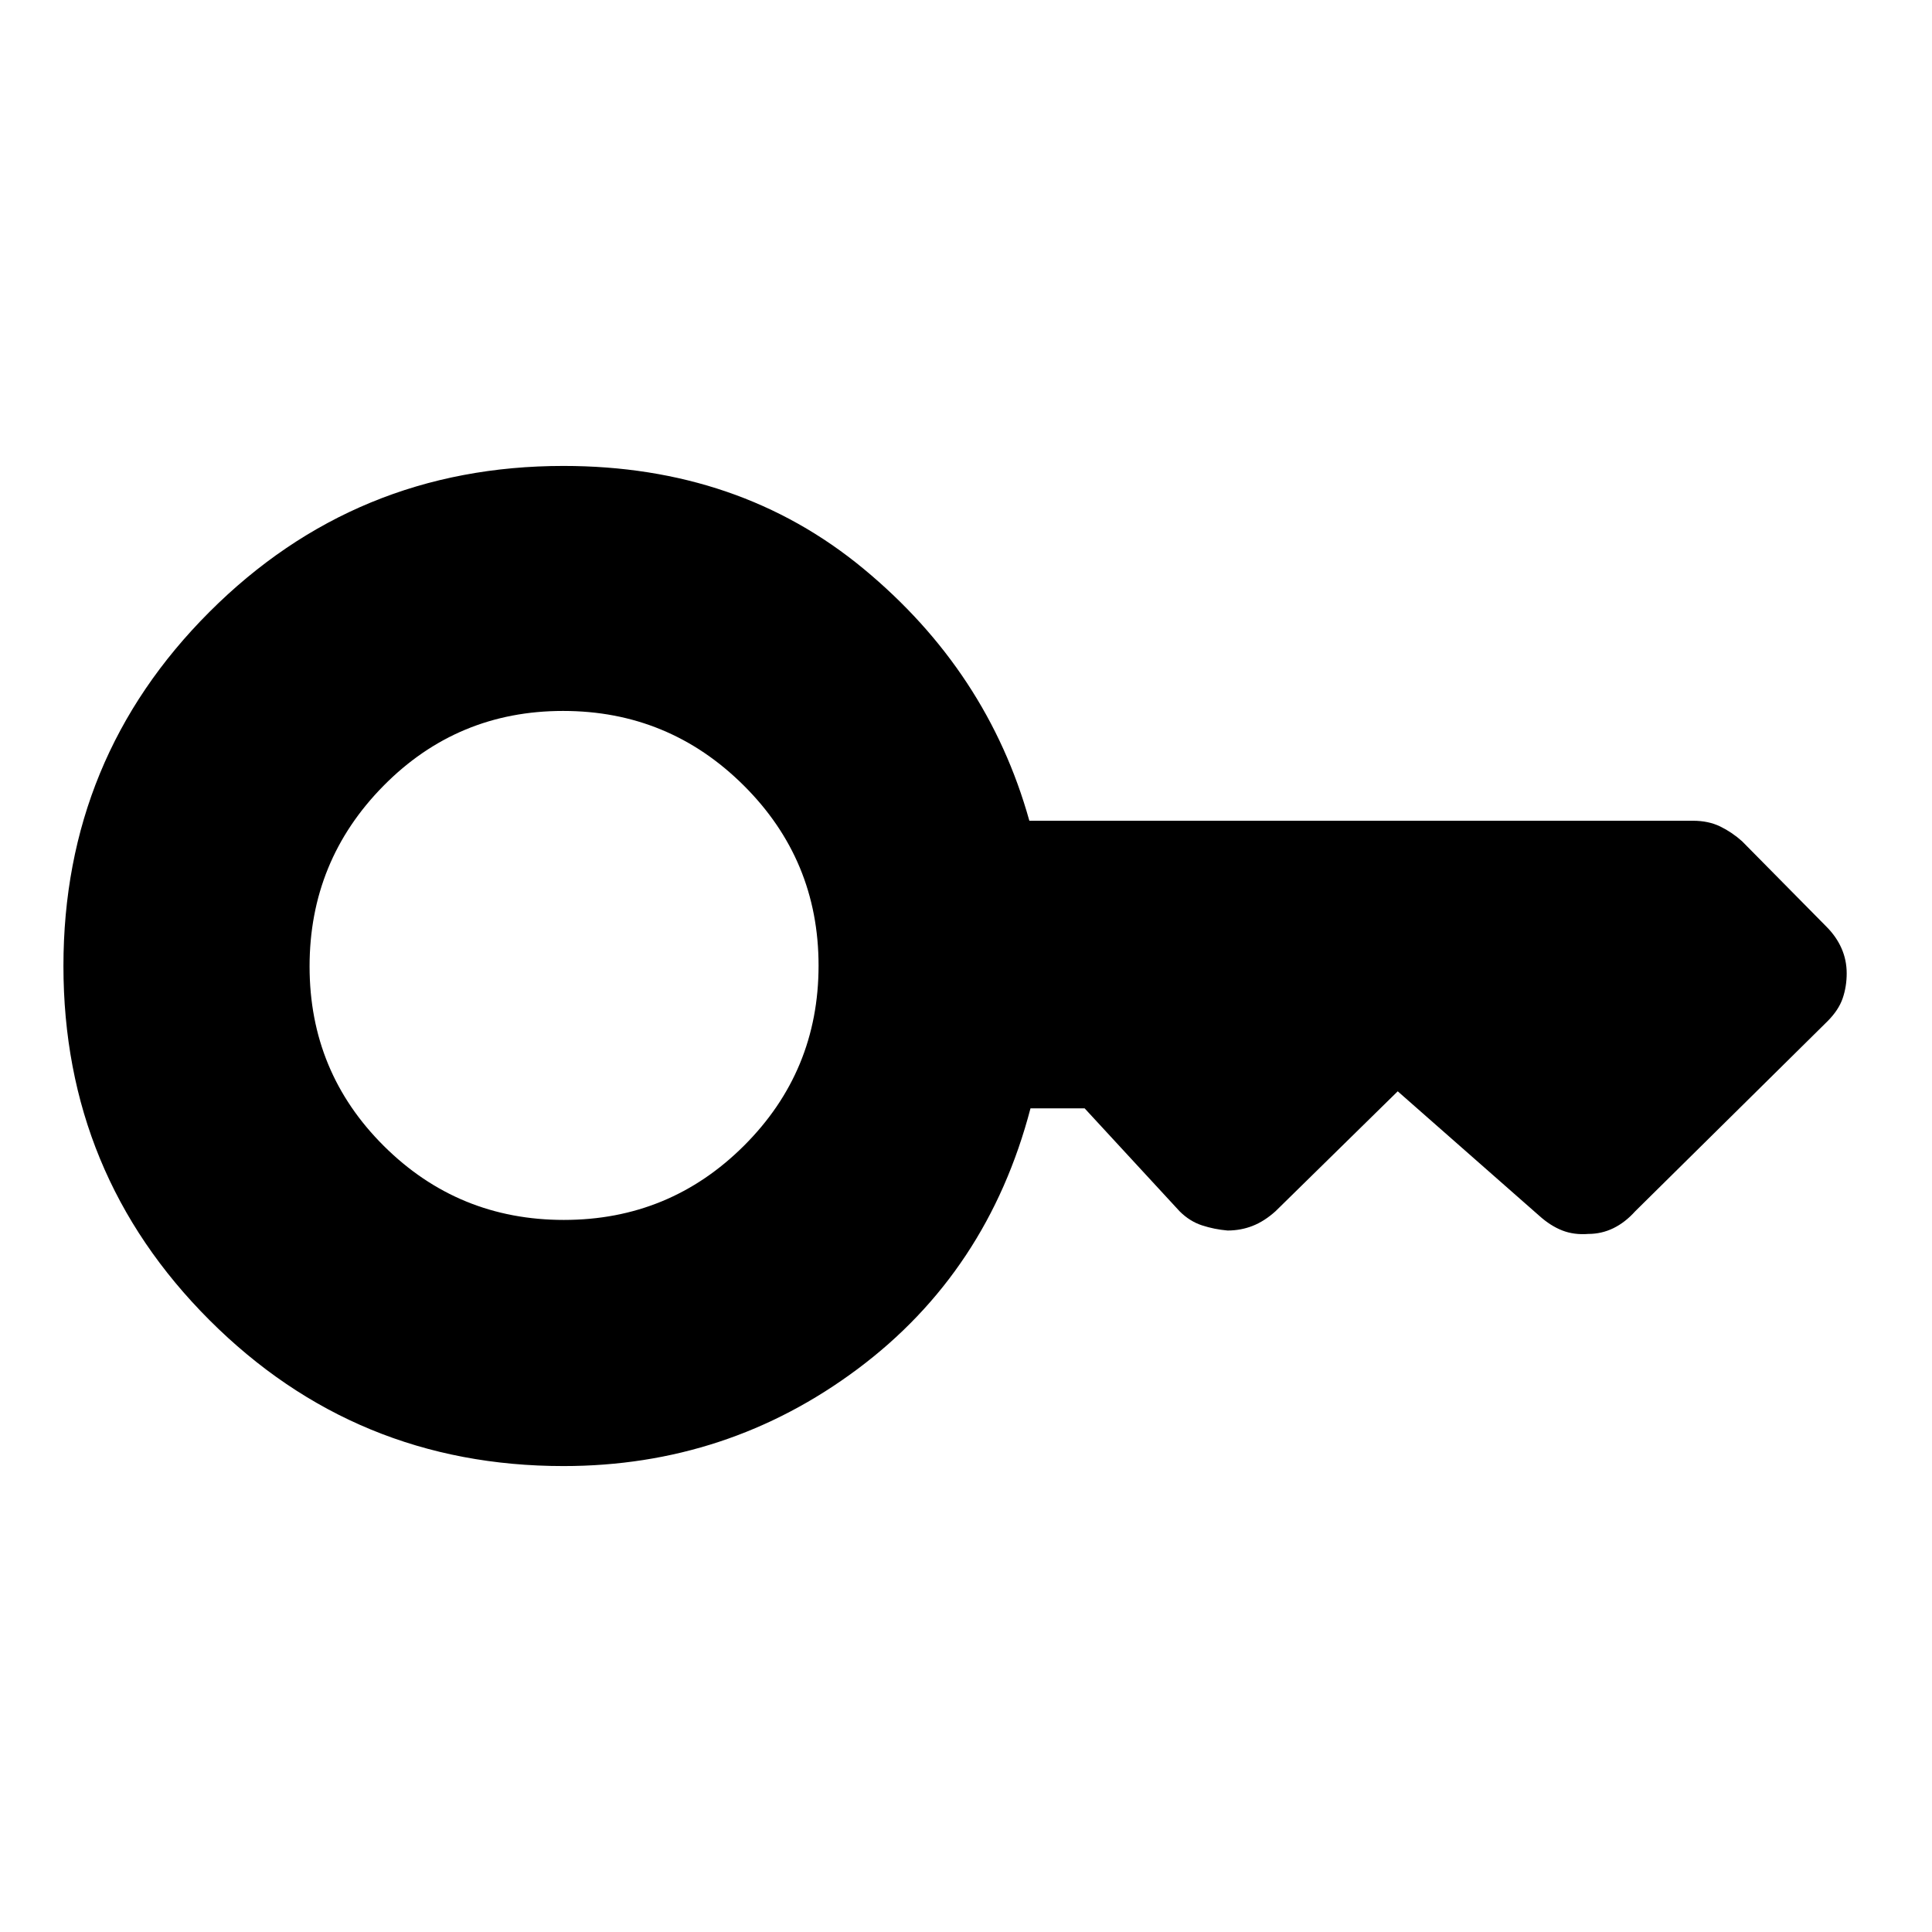<svg xmlns="http://www.w3.org/2000/svg" width="48" height="48" viewBox="0 -960 960 960"><path d="M280.215-353.826q-52.519 0-89.454-36.72-36.935-36.72-36.935-89.239 0-52.519 36.72-89.737 36.72-37.217 89.239-37.217 52.519 0 89.737 37.002 37.217 37.003 37.217 89.522 0 52.519-37.002 89.454-37.003 36.935-89.522 36.935ZM280-231.521q81.565 0 146.174-48.261 64.609-48.261 85.87-129.479h26.913l47.173 51.131q5 5 11.131 7 6.13 2 12.696 2.565 6.565 0 12.413-2.283 5.848-2.282 11.413-7.282l60.739-59.609 70.348 61.869q5.565 5 11.413 7.283 5.848 2.283 12.979 1.717 6.565 0 12.413-2.847 5.848-2.848 10.848-8.413l95.521-94.391q5.565-5.566 7.565-11.413 2-5.848 2-12.414 0-6.565-2.565-12.413t-7.565-10.848l-41.87-42.393q-5-4.476-10.848-7.324-5.848-2.848-13.543-2.848H511.479q-20.739-74.261-82.483-125.283Q367.253-728.479 280-728.479q-103.391 0-175.935 72.544T31.521-480q0 103.391 72.544 175.935T280-231.521Z"/></svg>